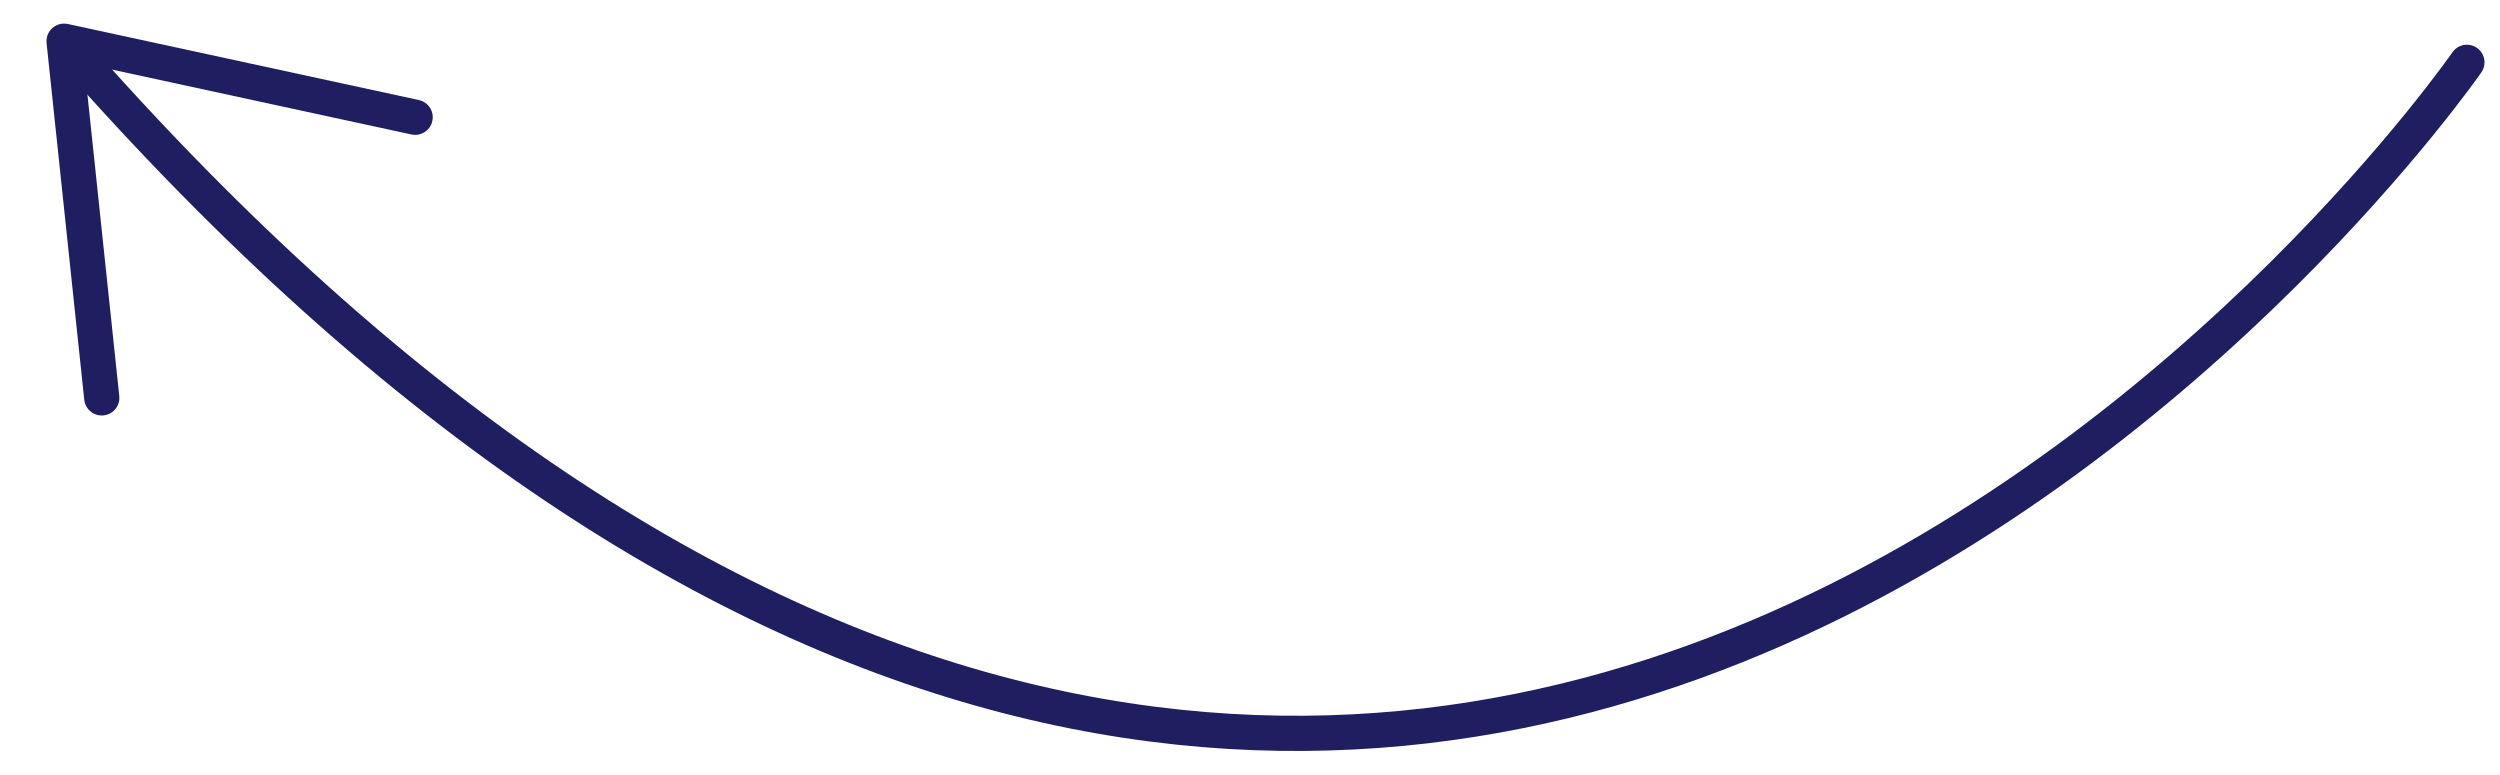 <svg xmlns="http://www.w3.org/2000/svg" width="71" height="22" viewBox="0 0 71 22"><path d="M70.06,1.77S40.4,44.65,2.33,1.77" fill="none" stroke="#1e1e60" stroke-linecap="round" stroke-linejoin="round"/><polyline points="11.79 3.33 1.82 1.17 2.89 11.3" fill="none" stroke="#1e1e60" stroke-linecap="round" stroke-linejoin="round"/></svg>